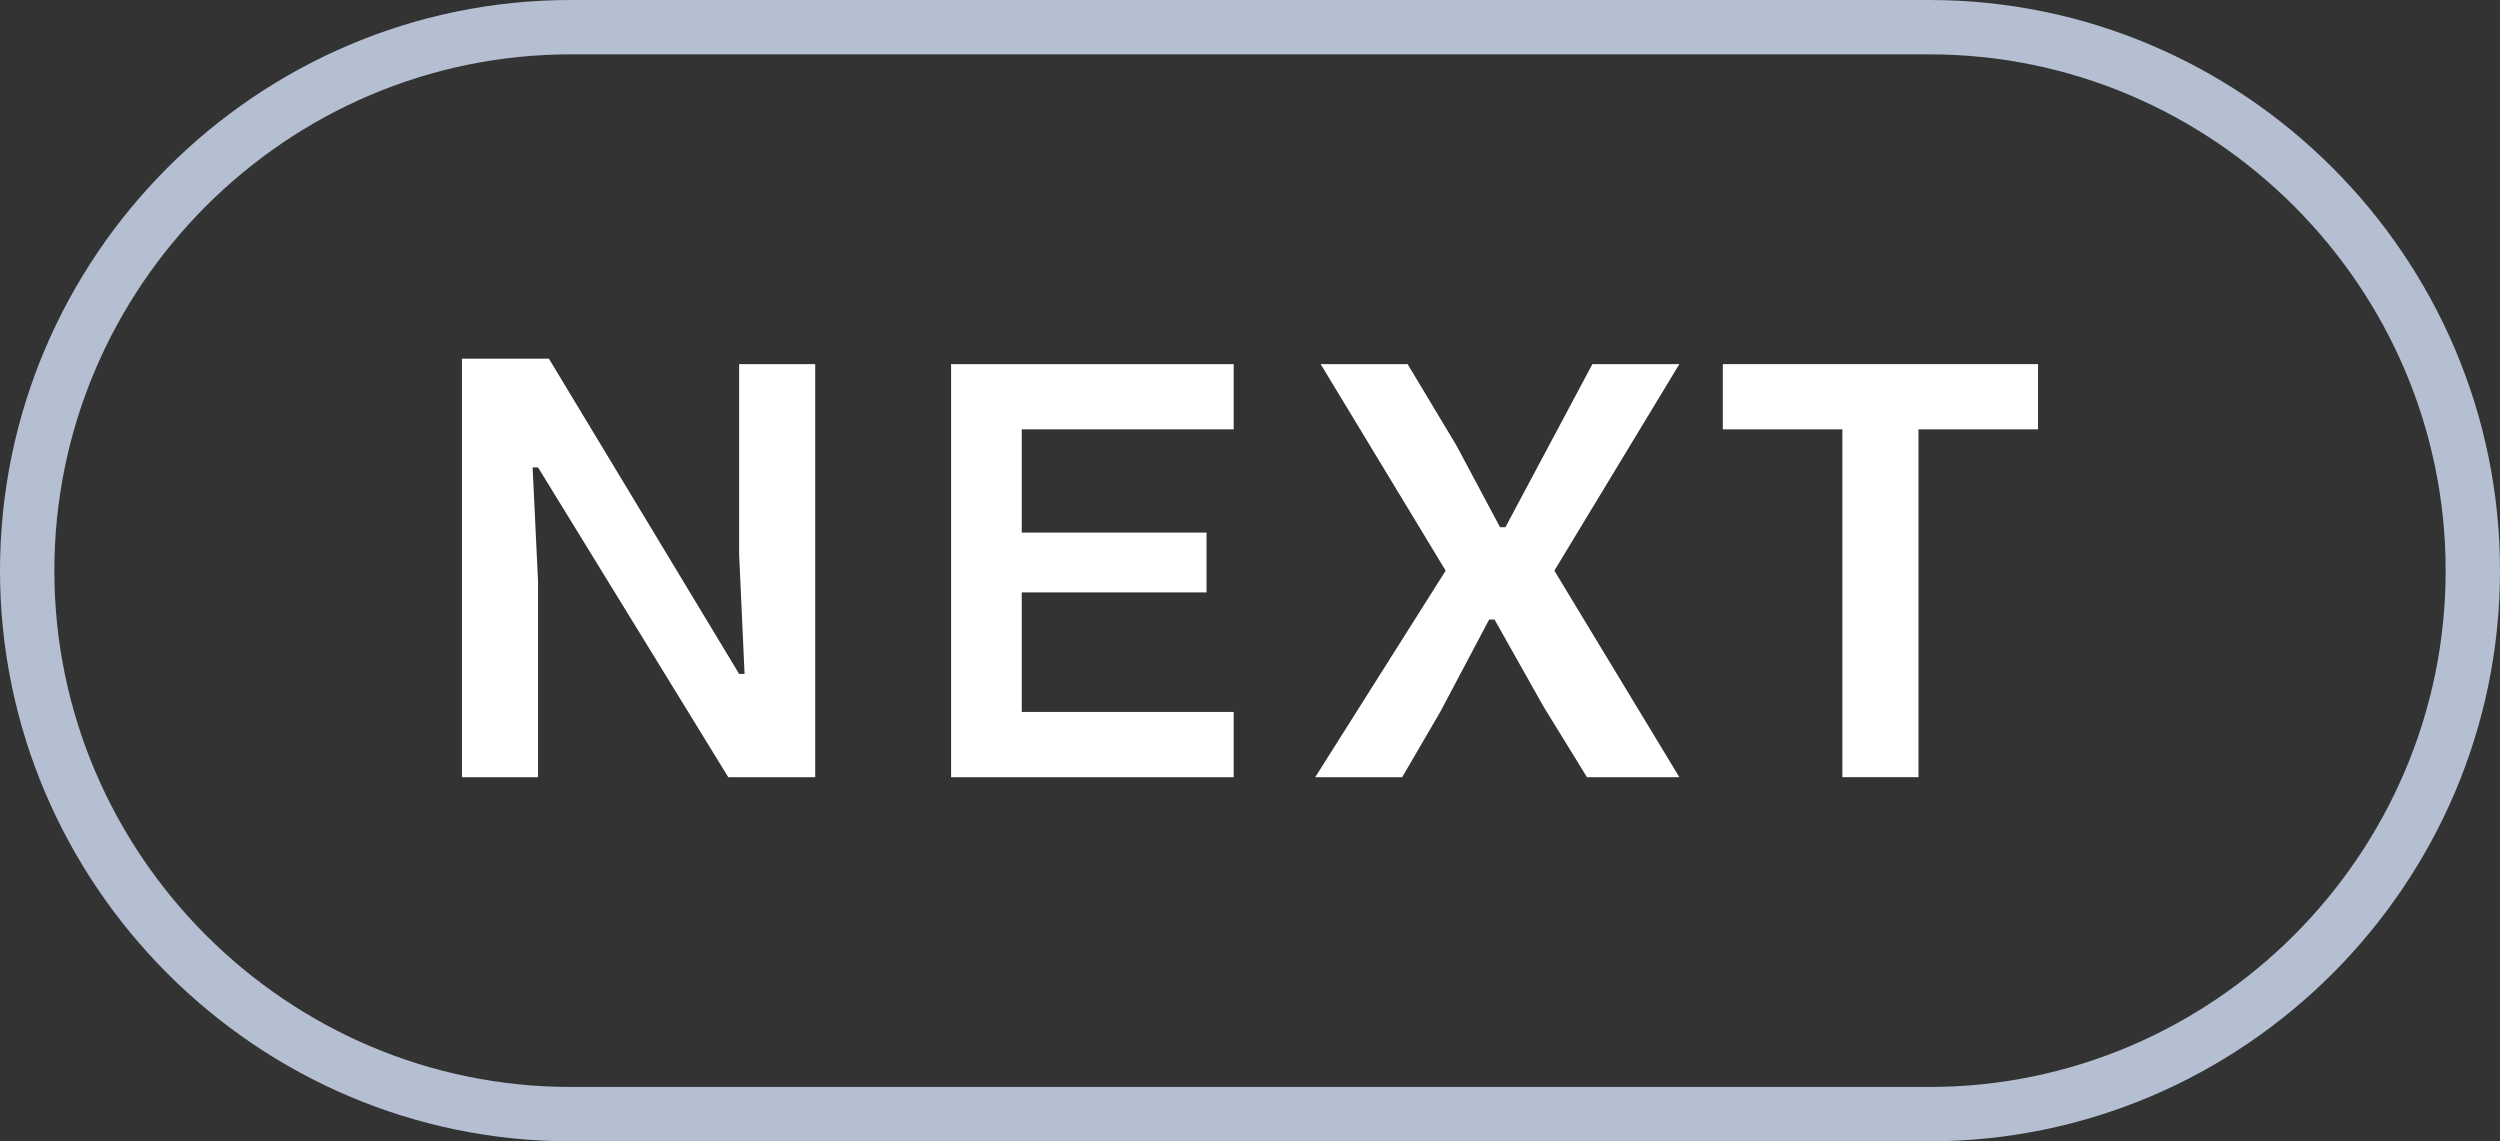 <?xml version="1.0" encoding="utf-8"?>
<!-- Generator: Adobe Illustrator 24.2.0, SVG Export Plug-In . SVG Version: 6.00 Build 0)  -->
<svg version="1.1" id="Layer_1" xmlns="http://www.w3.org/2000/svg" xmlns:xlink="http://www.w3.org/1999/xlink" x="0px" y="0px"
	 viewBox="0 0 46 21" style="enable-background:new 0 0 46 21;" xml:space="preserve">
<rect x="0" y="0" width="46" height="21" fill="#333333" stroke="none"/>
<style type="text/css">
	.st0{fill:none;stroke:#B5BFD2;}
	.st1{fill:#FFFFFF;}
</style>
<path class="st0" d="M10.5,0.5h25c5.5,0,10,4.5,10,10l0,0c0,5.5-4.5,10-10,10h-25c-5.5,0-10-4.5-10-10l0,0C0.5,5,5,0.5,10.5,0.5z"/>
<g>
	<path class="st1" d="M8.5,14.3h1.4v-3.6L9.8,8.6h0.1l3.5,5.7h1.6V6.7h-1.4v3.5l0.1,2.2h-0.1l-3.5-5.8H8.5V14.3z"/>
	<path class="st1" d="M17.5,14.3h5.2v-1.2h-3.9v-2.2h3.4V9.8h-3.4V7.9h3.9V6.7h-5.2V14.3z"/>
	<path class="st1" d="M24.2,14.3h1.6l0.7-1.2l0.9-1.7h0.1l0.9,1.6l0.8,1.3h1.7l-2.3-3.8l2.3-3.8h-1.6l-0.8,1.5l-0.8,1.5h-0.1
		l-0.8-1.5l-0.9-1.5h-1.6l2.3,3.8L24.2,14.3z"/>
	<path class="st1" d="M37.5,6.7h-5.8v1.2h2.2v6.4h1.4V7.9h2.2V6.7z"/>
</g>
</svg>
